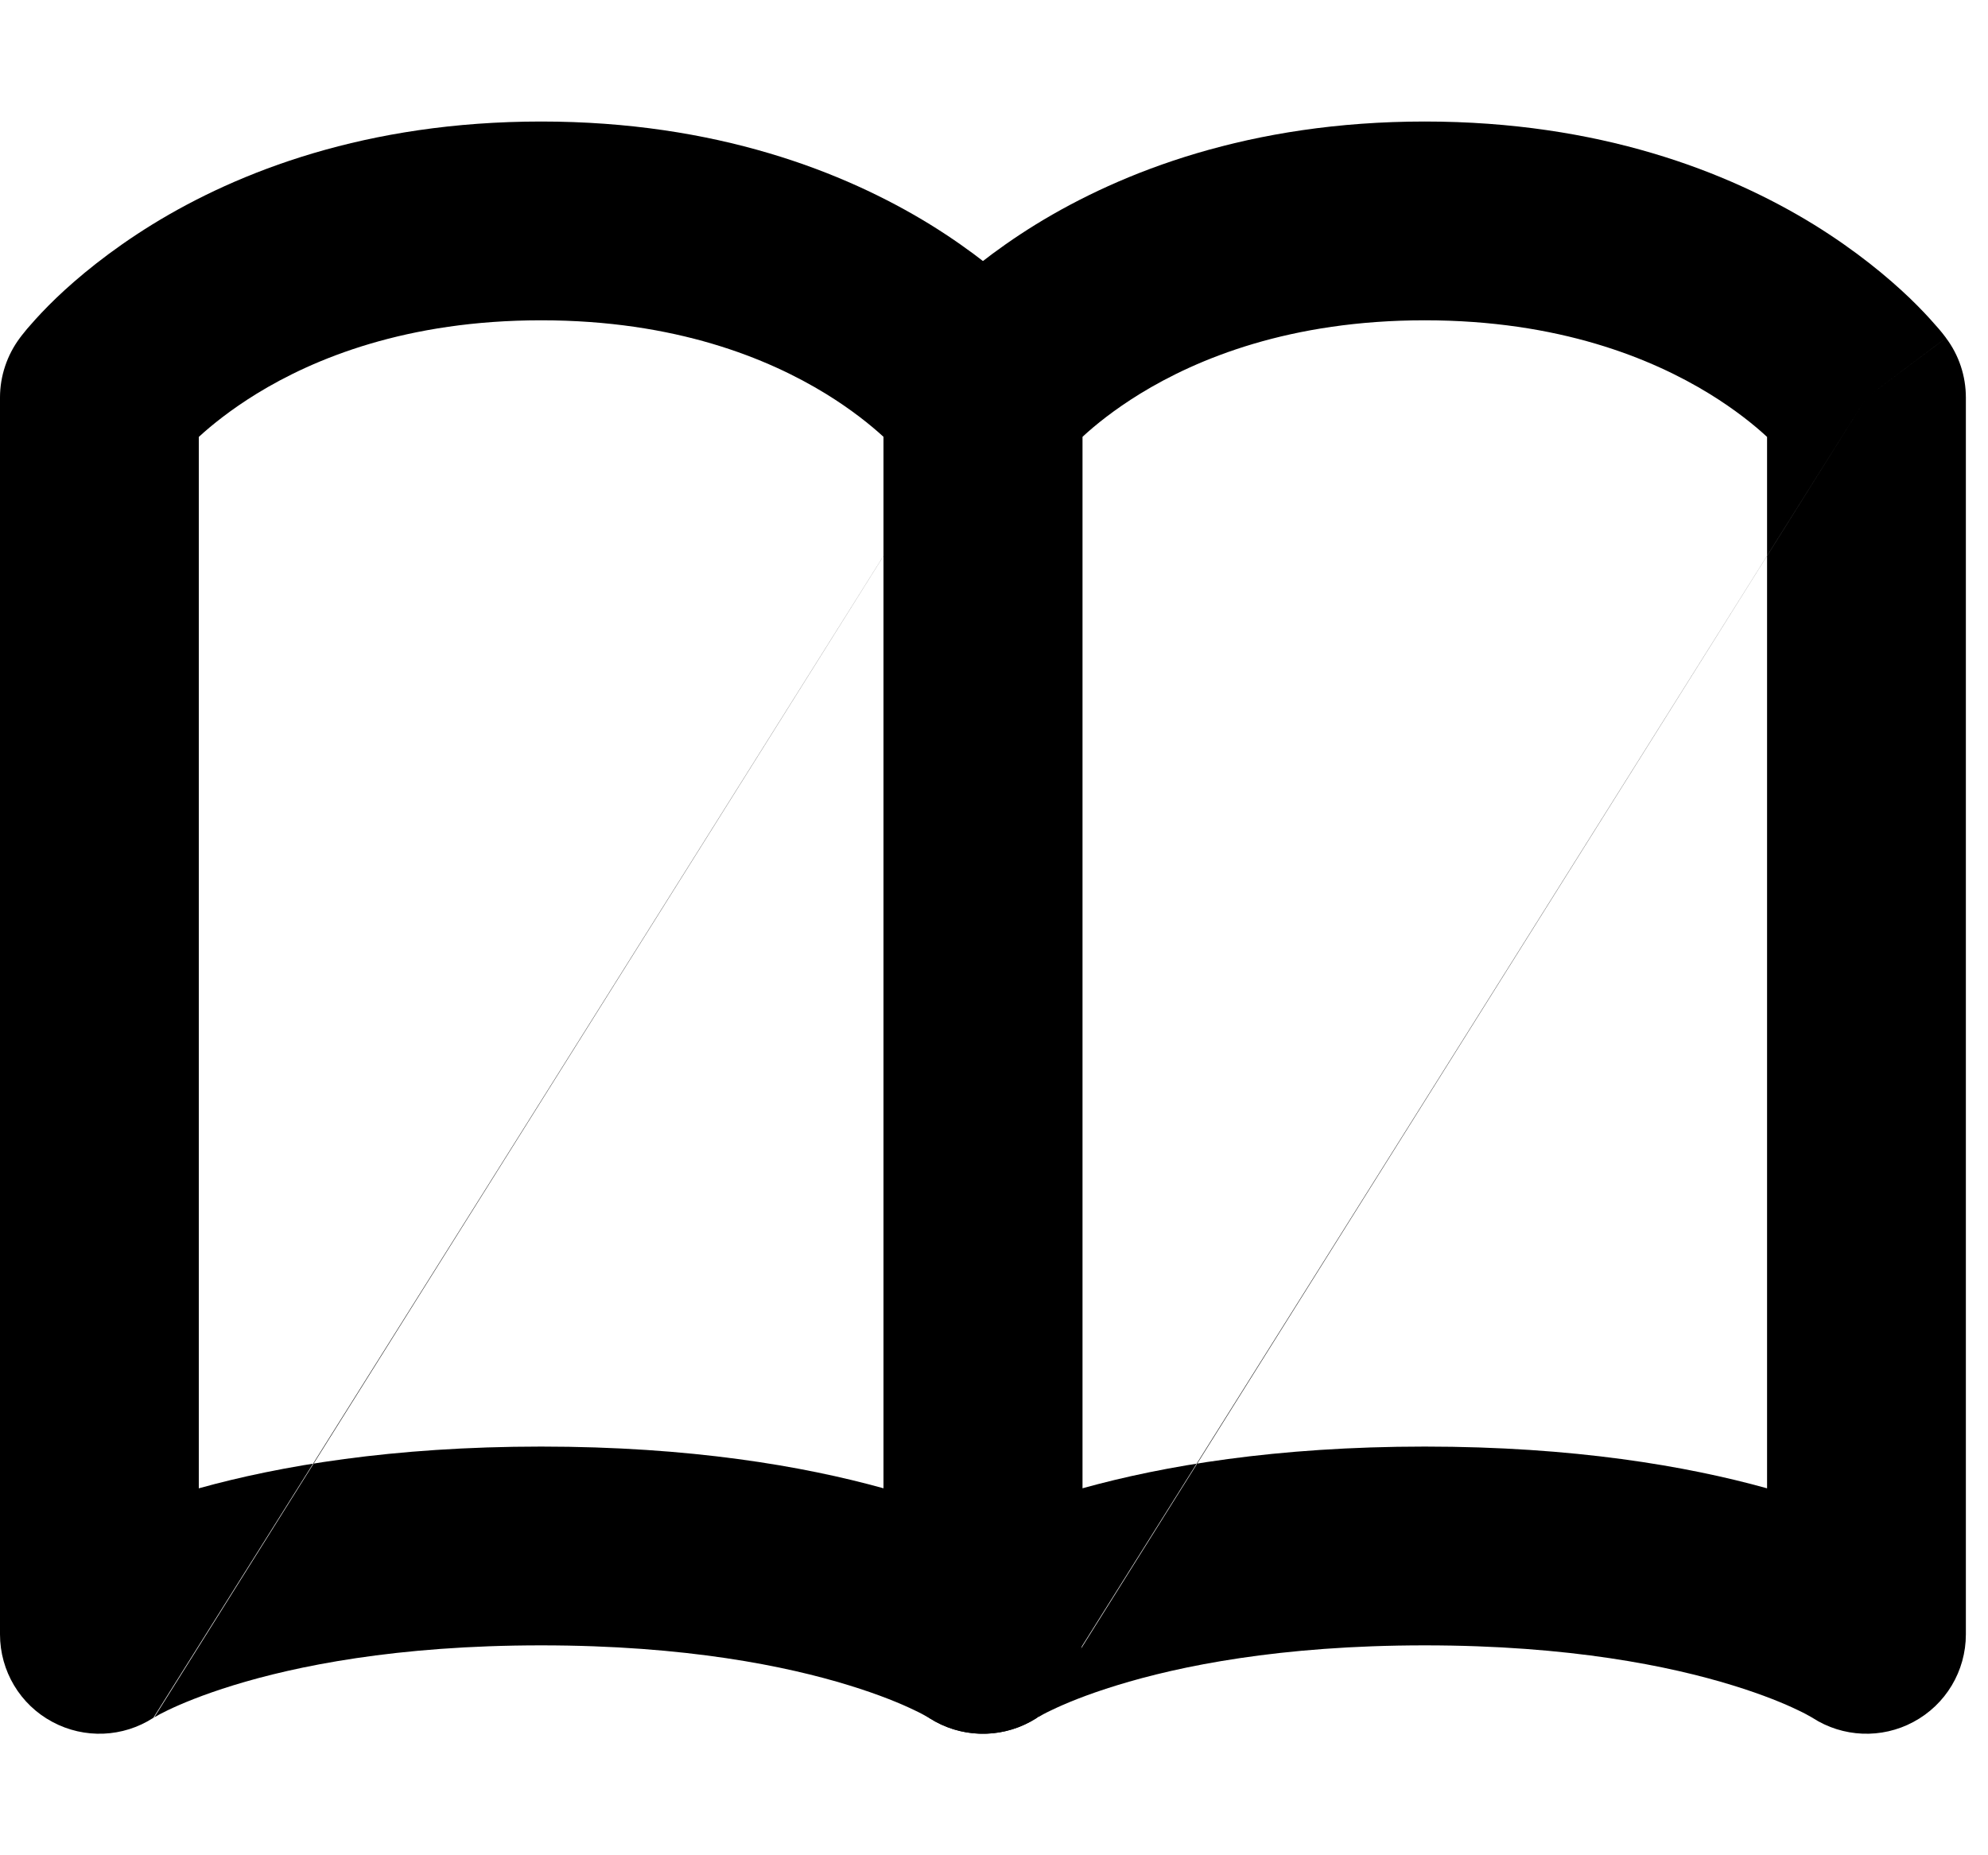 <svg width="15" height="14" viewBox="0 0 15 14" fill="current" xmlns="http://www.w3.org/2000/svg">
<path fill-rule="evenodd" clip-rule="evenodd" d="M1.5 3.297V11.231C2.108 11.062 2.959 10.916 4.083 10.916C5.208 10.916 6.059 11.062 6.667 11.231V3.297C6.569 3.207 6.425 3.091 6.232 2.972C5.797 2.705 5.099 2.417 4.083 2.417C3.068 2.417 2.369 2.705 1.935 2.972C1.742 3.091 1.598 3.207 1.5 3.297ZM6.822 3.457C6.823 3.458 6.823 3.458 6.822 3.457V3.457ZM7.417 3L8.017 2.55C8.114 2.68 8.167 2.838 8.167 3V12.333C8.167 12.61 8.014 12.864 7.771 12.994C7.53 13.123 7.238 13.111 7.009 12.963C7.007 12.961 7.005 12.96 7.002 12.958C7.002 12.958 7.002 12.958 7.002 12.958L7.003 12.959L7.005 12.96L7.008 12.962C7.01 12.963 7.01 12.963 7.009 12.963C7.009 12.963 7.01 12.963 7.009 12.963C7.008 12.962 7.004 12.96 6.997 12.956C6.98 12.946 6.948 12.928 6.899 12.905C6.802 12.858 6.639 12.789 6.404 12.717C5.936 12.573 5.177 12.416 4.083 12.416C2.989 12.416 2.23 12.573 1.762 12.717C1.528 12.789 1.365 12.858 1.267 12.905C1.219 12.928 1.186 12.946 1.17 12.956C1.163 12.96 1.159 12.962 1.157 12.963M1.165 12.958L1.164 12.959L1.161 12.96L1.158 12.962C1.157 12.963 1.157 12.963 1.157 12.963C1.157 12.963 1.157 12.963 1.157 12.963C0.928 13.111 0.637 13.123 0.396 12.994C0.152 12.864 0 12.61 0 12.333V3C0 2.838 0.053 2.68 0.15 2.55L0.75 3C0.15 2.55 0.15 2.55 0.15 2.55L0.151 2.548L0.152 2.547L0.155 2.544L0.161 2.535L0.179 2.513C0.192 2.496 0.21 2.474 0.233 2.449C0.278 2.397 0.341 2.329 0.423 2.25C0.587 2.093 0.827 1.893 1.149 1.694C1.797 1.295 2.765 0.917 4.083 0.917C5.401 0.917 6.369 1.295 7.018 1.694C7.34 1.893 7.58 2.093 7.743 2.25C7.825 2.329 7.888 2.397 7.934 2.449C7.956 2.474 7.974 2.496 7.988 2.513L8.006 2.535L8.012 2.544L8.014 2.547L8.016 2.548L8.017 2.55C8.017 2.55 8.017 2.55 7.417 3" fill="current"/>
<path fill-rule="evenodd" clip-rule="evenodd" d="M8.167 3.297V11.231C8.774 11.062 9.626 10.916 10.75 10.916C11.874 10.916 12.726 11.062 13.333 11.231V3.297C13.236 3.207 13.092 3.091 12.899 2.972C12.464 2.705 11.765 2.417 10.75 2.417C9.735 2.417 9.036 2.705 8.601 2.972C8.408 3.091 8.264 3.207 8.167 3.297ZM13.489 3.457C13.489 3.458 13.489 3.458 13.489 3.457V3.457ZM14.083 3L14.683 2.55C14.781 2.68 14.833 2.838 14.833 3V12.333C14.833 12.61 14.681 12.864 14.437 12.994C14.197 13.123 13.905 13.111 13.676 12.963C13.674 12.961 13.671 12.96 13.669 12.958C13.669 12.958 13.669 12.958 13.669 12.958L13.67 12.959L13.672 12.96L13.675 12.962C13.677 12.963 13.677 12.963 13.676 12.963C13.676 12.963 13.677 12.963 13.676 12.963C13.675 12.962 13.67 12.96 13.664 12.956C13.647 12.946 13.615 12.928 13.566 12.905C13.469 12.858 13.306 12.789 13.071 12.717C12.603 12.573 11.844 12.416 10.75 12.416C9.656 12.416 8.897 12.573 8.429 12.717C8.194 12.789 8.031 12.858 7.934 12.905C7.885 12.928 7.853 12.946 7.836 12.956C7.83 12.96 7.826 12.962 7.824 12.963M7.832 12.958L7.83 12.959L7.828 12.96L7.825 12.962C7.823 12.963 7.824 12.963 7.824 12.963C7.823 12.963 7.824 12.963 7.824 12.963C7.595 13.111 7.304 13.123 7.063 12.994C6.819 12.864 6.667 12.61 6.667 12.333V3C6.667 2.838 6.719 2.68 6.817 2.55L7.417 3C6.817 2.55 6.816 2.55 6.817 2.55L6.818 2.548L6.819 2.547L6.821 2.544L6.828 2.535L6.845 2.513C6.859 2.496 6.877 2.474 6.9 2.449C6.945 2.397 7.008 2.329 7.09 2.25C7.254 2.093 7.493 1.893 7.815 1.694C8.464 1.295 9.432 0.917 10.75 0.917C12.068 0.917 13.036 1.295 13.685 1.694C14.007 1.893 14.246 2.093 14.41 2.25C14.492 2.329 14.555 2.397 14.6 2.449C14.623 2.474 14.641 2.496 14.655 2.513L14.672 2.535L14.679 2.544L14.681 2.547L14.682 2.548L14.683 2.55C14.684 2.55 14.683 2.55 14.083 3" fill="current"/>
</svg>
